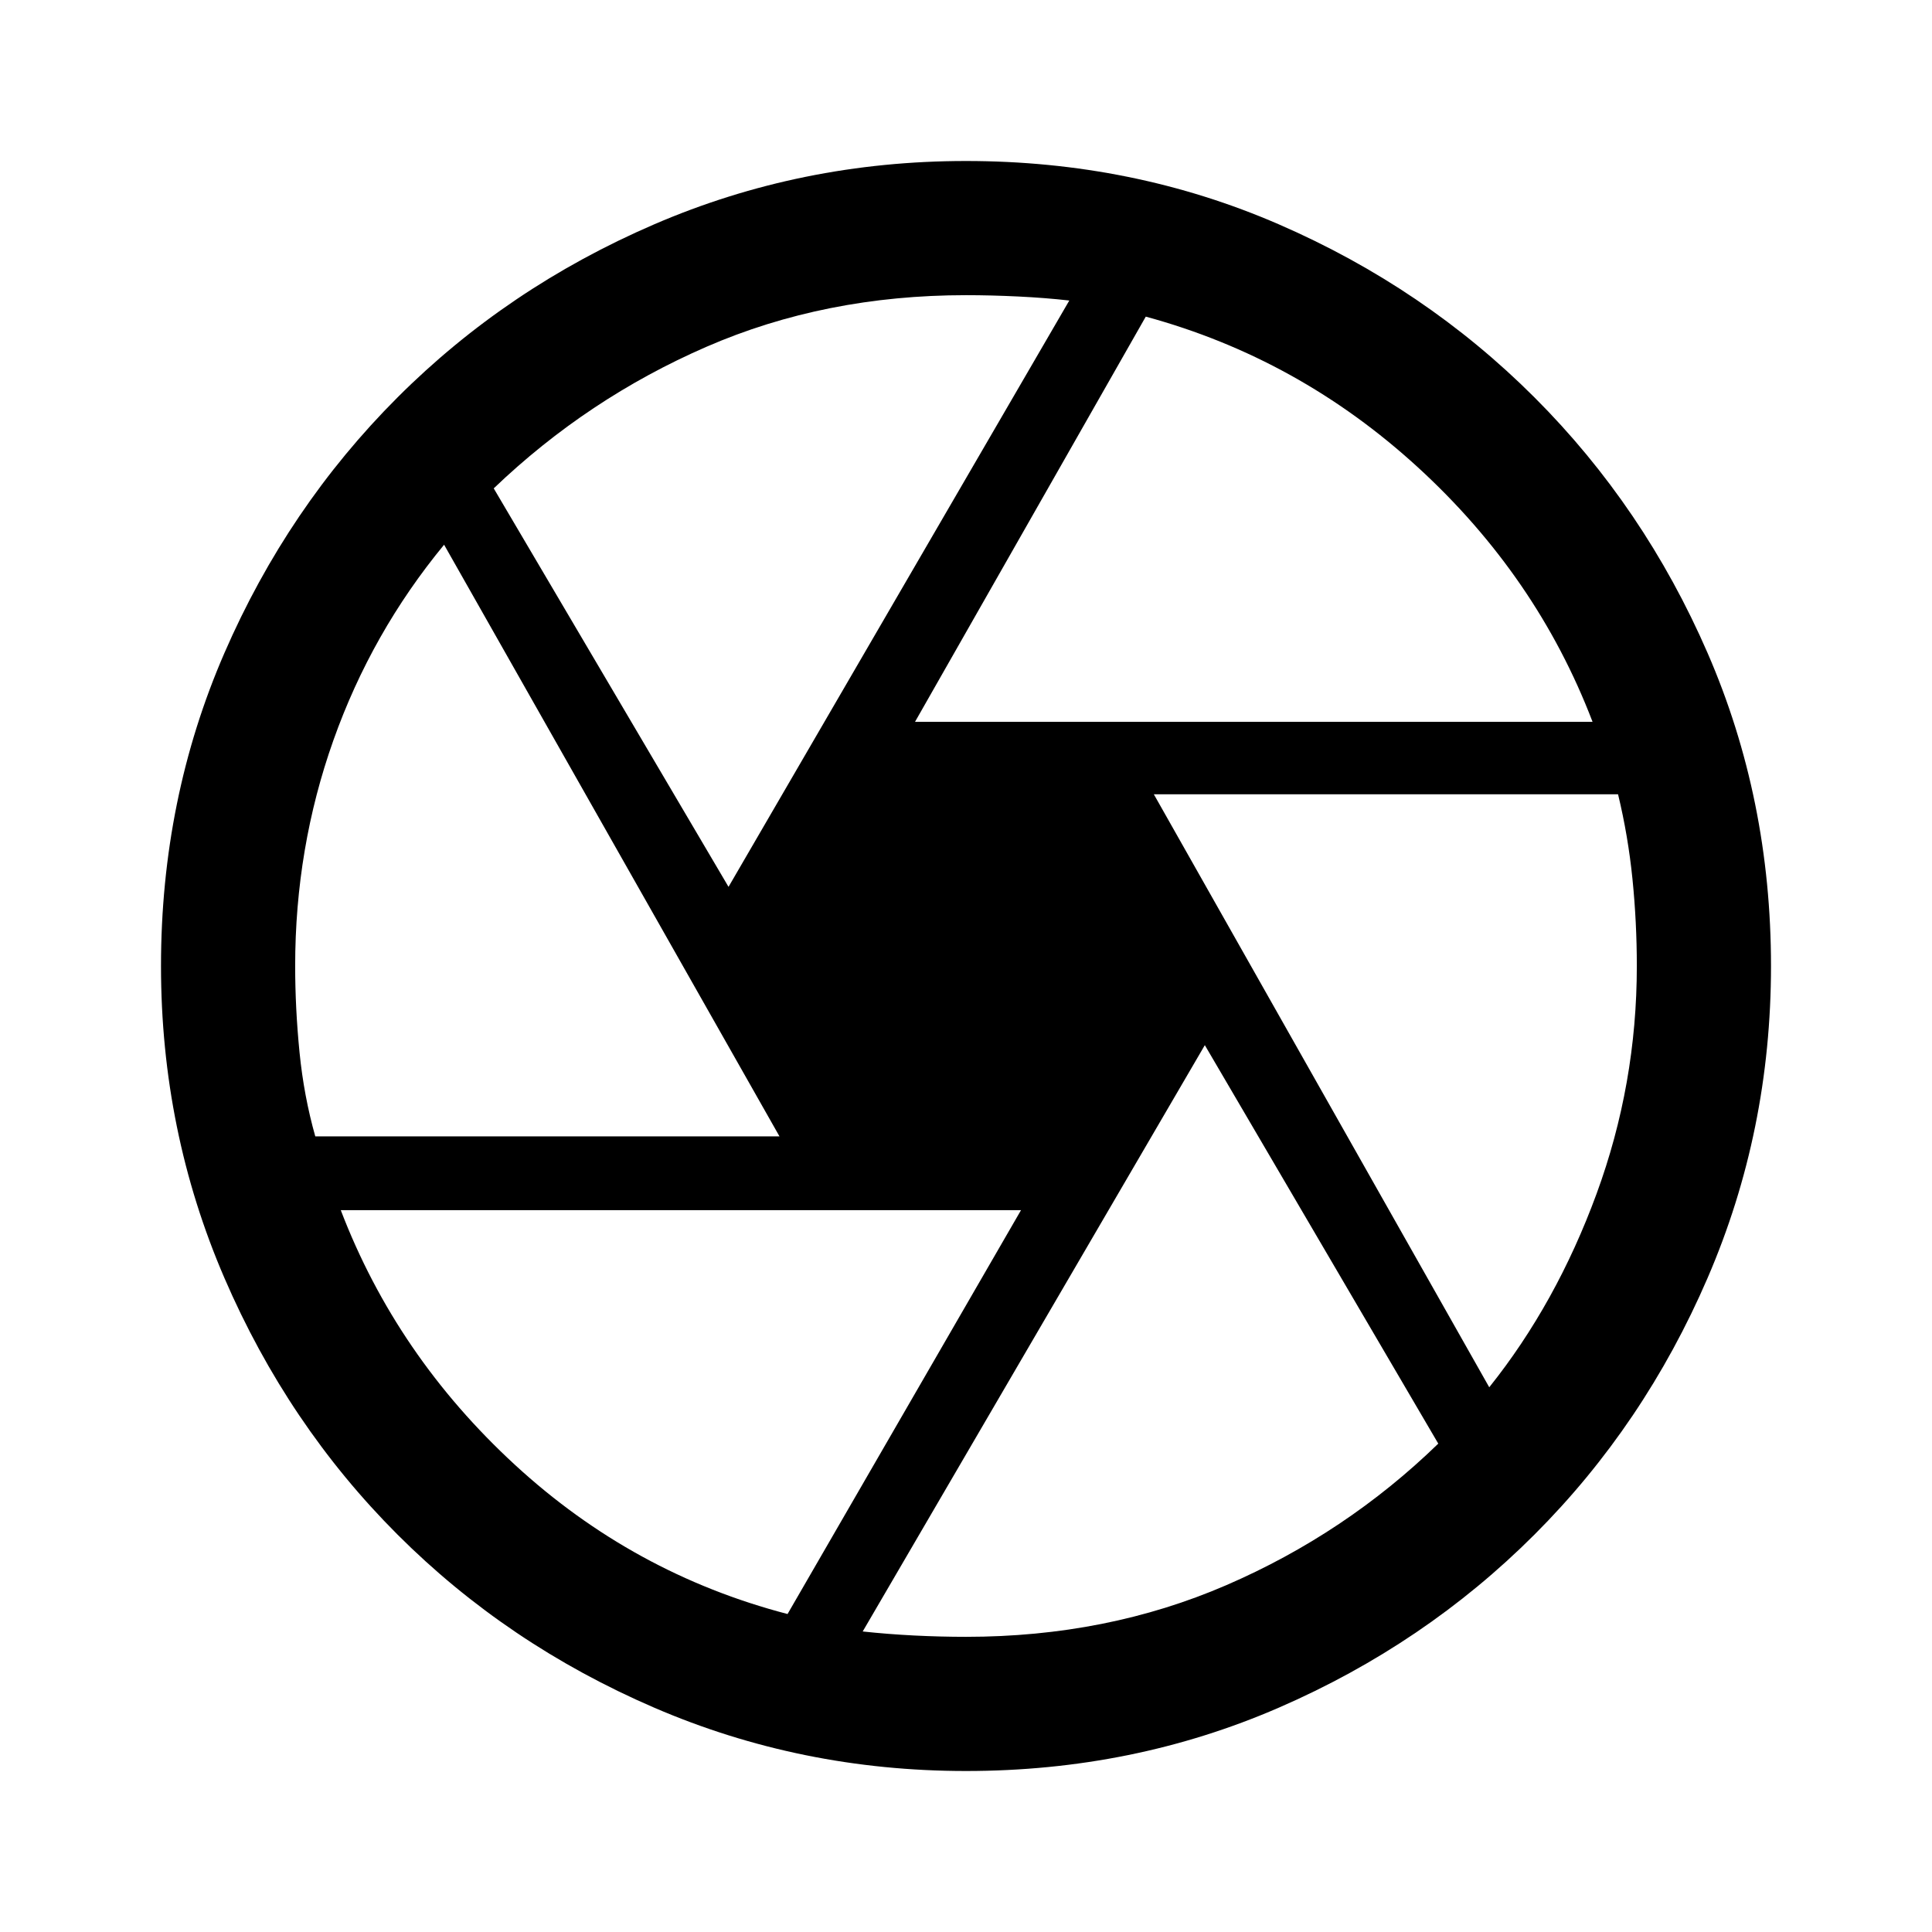 <svg xmlns="http://www.w3.org/2000/svg" height="40" viewBox="0 -960 960 960" width="40"><path d="M454.67-601.33h336.66q-27.66-72.34-86.83-126.5-59.17-54.17-135.17-74.84L454.67-601.33Zm-92.67 82 169.33-291.34q-11.66-1.33-25.33-2-13.67-.66-26-.66-70 0-129 25.66-59 25.67-105.67 70.34l116.67 198Zm-205.33 124h230.66l-166.66-294q-36 43.66-55 97.16t-19 112.17q0 21 2.16 42.83 2.17 21.84 7.84 41.84ZM391.33-158l116-200.67h-338q27.67 72.34 86.5 126.5Q314.67-178 391.33-158ZM480-146.67q70 0 129.33-25.66 59.34-25.67 105.34-70.34l-116-198-170 291.34q12.33 1.33 25.5 2 13.16.66 25.83.66Zm260-124q33.33-41.66 53.33-96.16t20-113.17q0-21.67-2.16-43.17-2.17-21.5-7.17-42.16H573.33L740-270.67ZM480-480Zm0 400q-82 0-155-31.5t-127.5-86Q143-252 111.5-325T80-480q0-83 31.5-155.5t86-127Q252-817 325-848.5T480-880q83 0 155.5 31.5t127 86q54.5 54.5 86 127T880-480q0 82-31.5 155t-86 127.5q-54.5 54.5-127 86T480-80Z"/></svg>